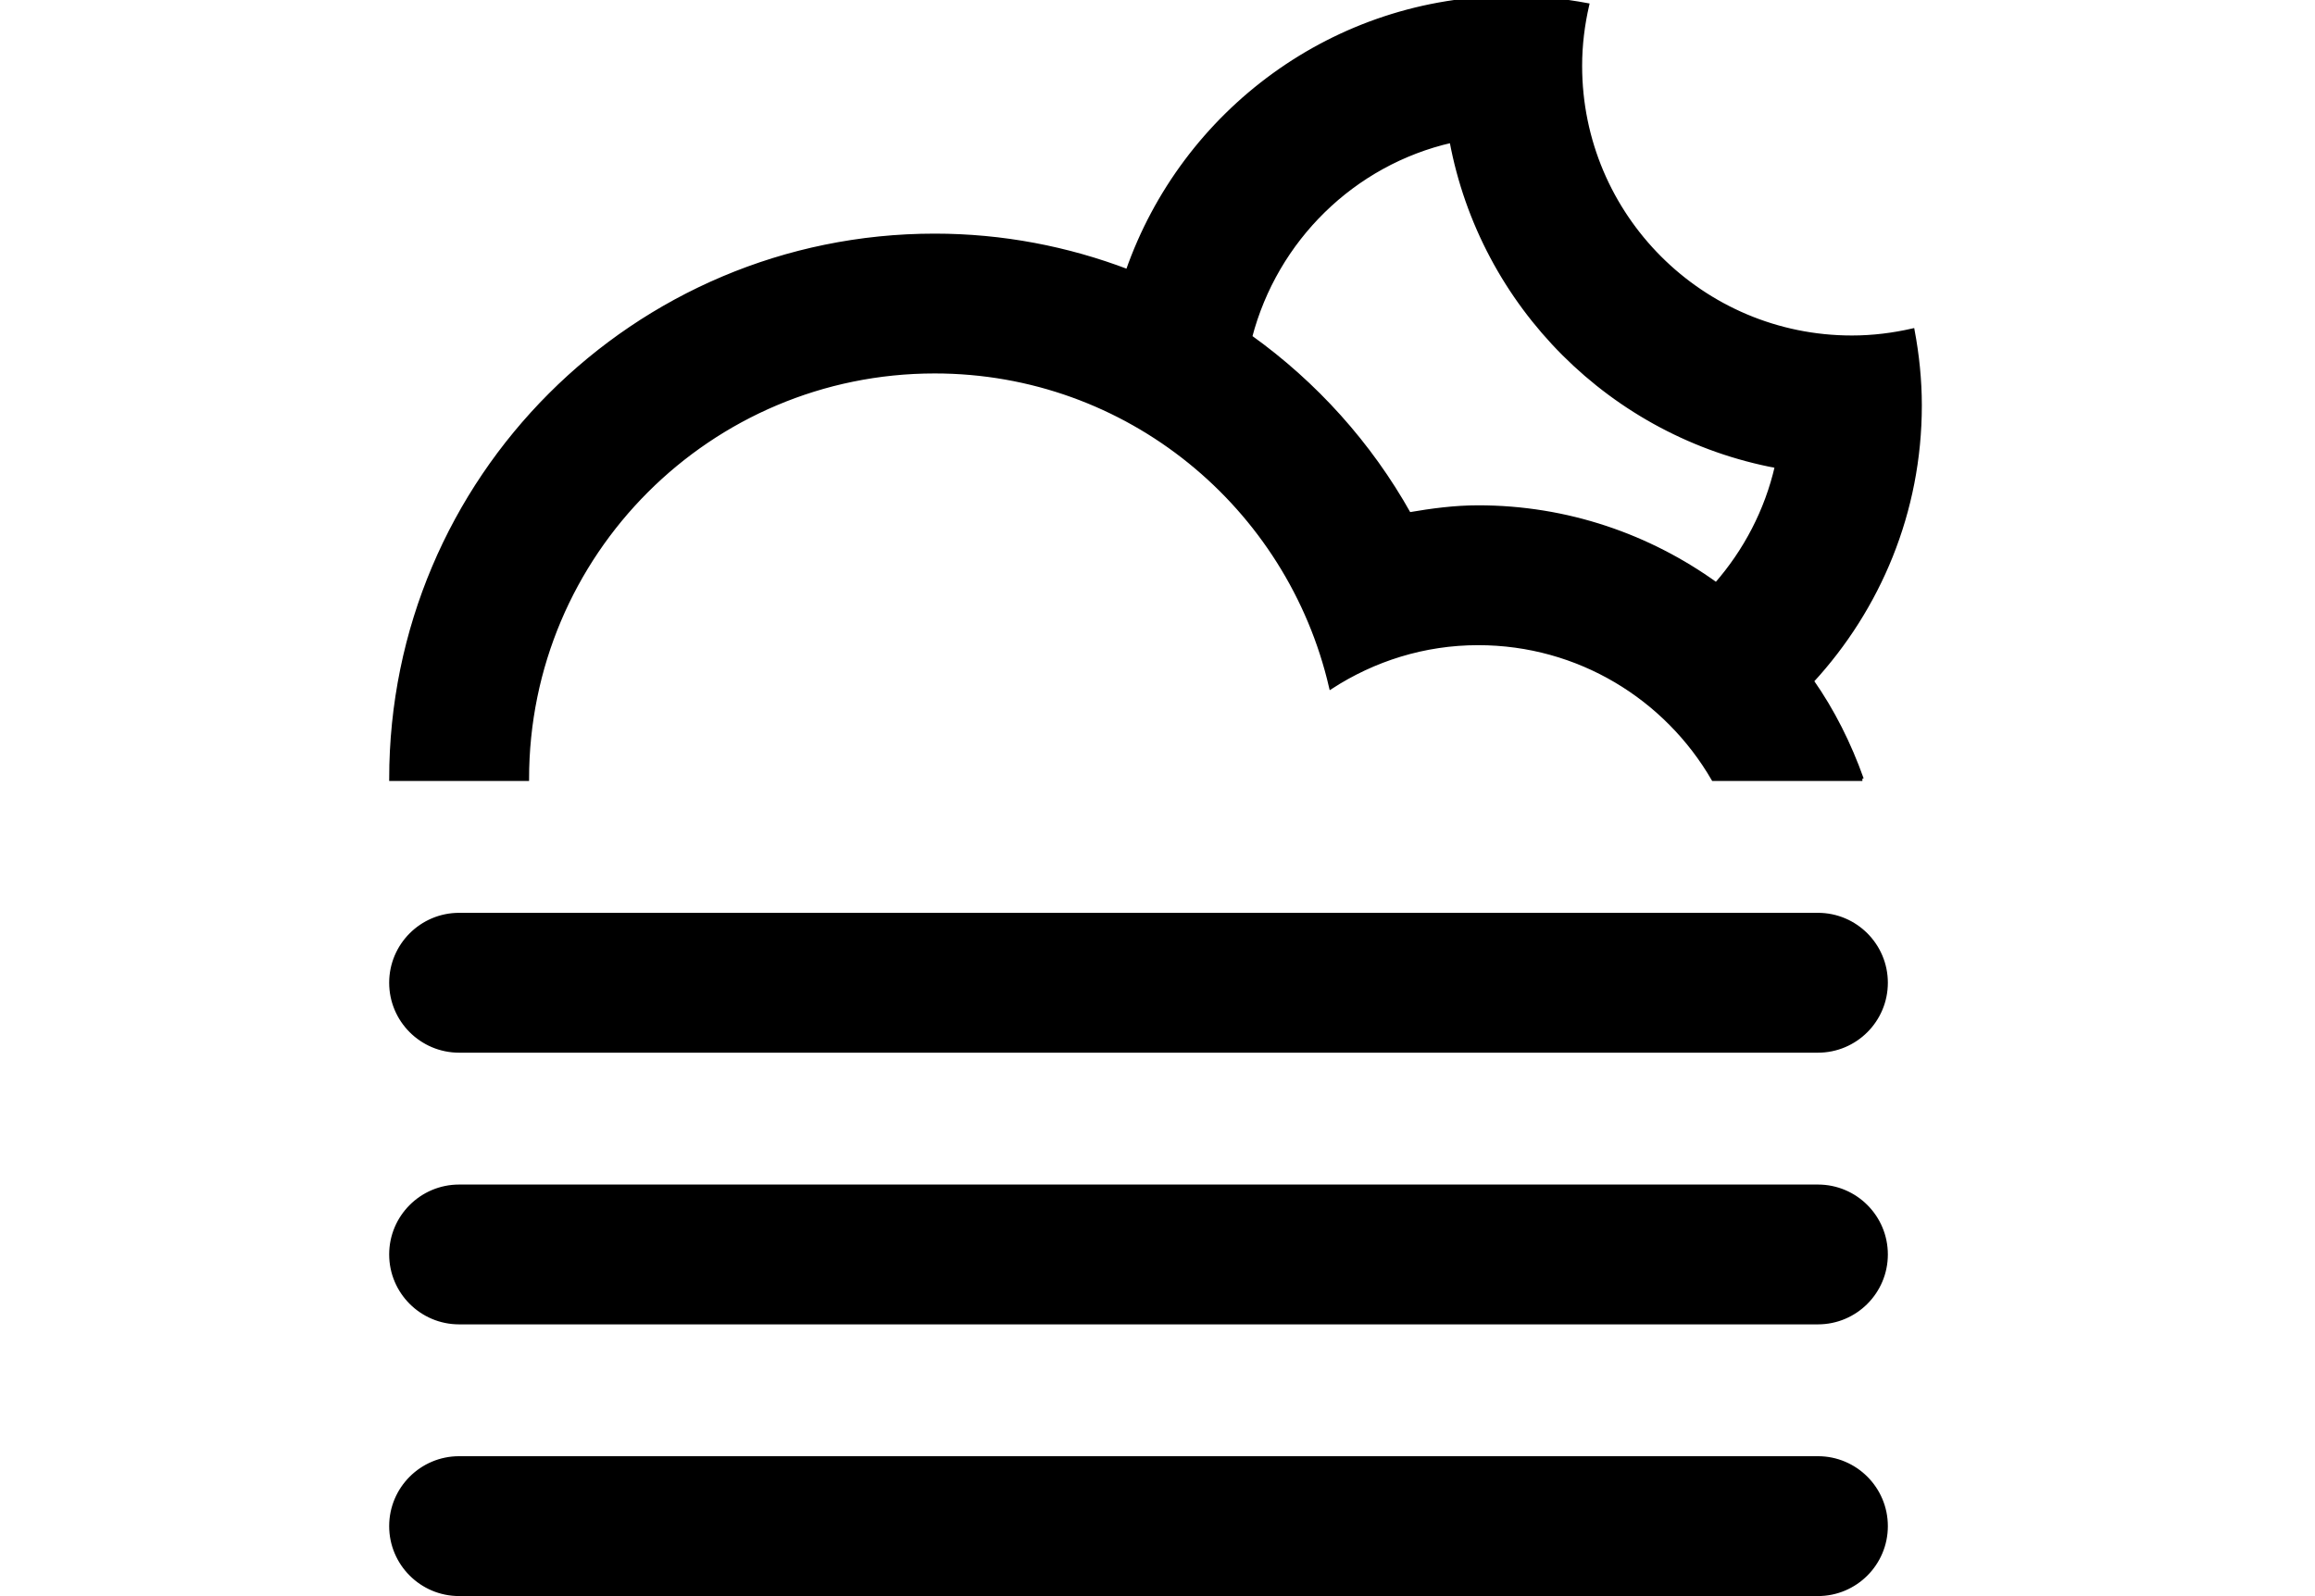 <svg width="580" height="400" xmlns="http://www.w3.org/2000/svg">
 <!-- Created with Method Draw - http://github.com/duopixel/Method-Draw/ -->

 <g>
  <title>background</title>
  <rect fill="#ffffff" id="canvas_background" height="402" width="582" y="-1" x="-1"/>
  <g display="none" overflow="visible" y="0" x="0" height="100%" width="100%" id="canvasGrid">
   <rect fill="url(#gridpattern)" stroke-width="0" y="0" x="0" height="100%" width="100%"/>
  </g>
 </g>
 <g>
  <title>Layer 1</title>
  <g stroke="null" id="svg_24">
   <path stroke="null" id="svg_23" d="m453.936,170.674l0,0c5.252,7.49 9.38,15.781 12.504,24.548l0.162,0l0,0l-37.342,0l0,0l0,0c-11.78,-20.335 -33.724,-34.039 -58.911,-34.039c-13.619,0 -26.234,4.086 -36.882,10.98c-10.478,-45.249 -50.85,-79.075 -99.291,-79.075c-56.4,0 -102.125,45.726 -102.125,102.134l0,0l-34.047,0l0,0c0,-75.202 60.97,-136.173 136.173,-136.173c17.049,0 33.315,3.2 48.347,8.92l0,0c13.917,-39.861 51.744,-68.495 96.337,-68.495c6.435,0 12.7,0.664 18.794,1.796c-1.124,4.903 -1.77,9.984 -1.77,15.228c0,37.605 30.489,68.078 68.086,68.078c5.243,0 10.316,-0.647 15.219,-1.762c1.141,6.103 1.805,12.359 1.805,18.786c0,26.676 -10.316,50.884 -27.059,69.074zm-90.285,-135.39c-24.684,5.643 -44.049,24.77 -50.424,49.147l0,0c16.309,11.678 29.97,26.838 39.818,44.449c5.652,-0.97 11.389,-1.745 17.305,-1.745c22.293,0 42.84,7.218 59.634,19.33l0,0c7.303,-8.342 12.64,-18.462 15.194,-29.638c-41.308,-7.703 -73.84,-40.227 -81.527,-81.544zm-248.623,193.977l340.44,0c9.397,0 17.015,7.627 17.015,17.024s-7.627,17.024 -17.015,17.024l-340.44,0c-9.397,0 -17.024,-7.627 -17.024,-17.024s7.627,-17.024 17.024,-17.024zm0,68.095l340.44,0c9.397,0 17.015,7.618 17.015,17.015s-7.627,17.024 -17.015,17.024l-340.44,0c-9.397,0 -17.024,-7.627 -17.024,-17.024s7.627,-17.015 17.024,-17.015zm0,68.078l340.44,0c9.397,0 17.015,7.627 17.015,17.024s-7.627,17.024 -17.015,17.024l-340.44,0c-9.397,0 -17.024,-7.627 -17.024,-17.024s7.627,-17.024 17.024,-17.024z" clip-rule="evenodd" fill-rule="evenodd"/>
  </g>
 </g>
</svg>